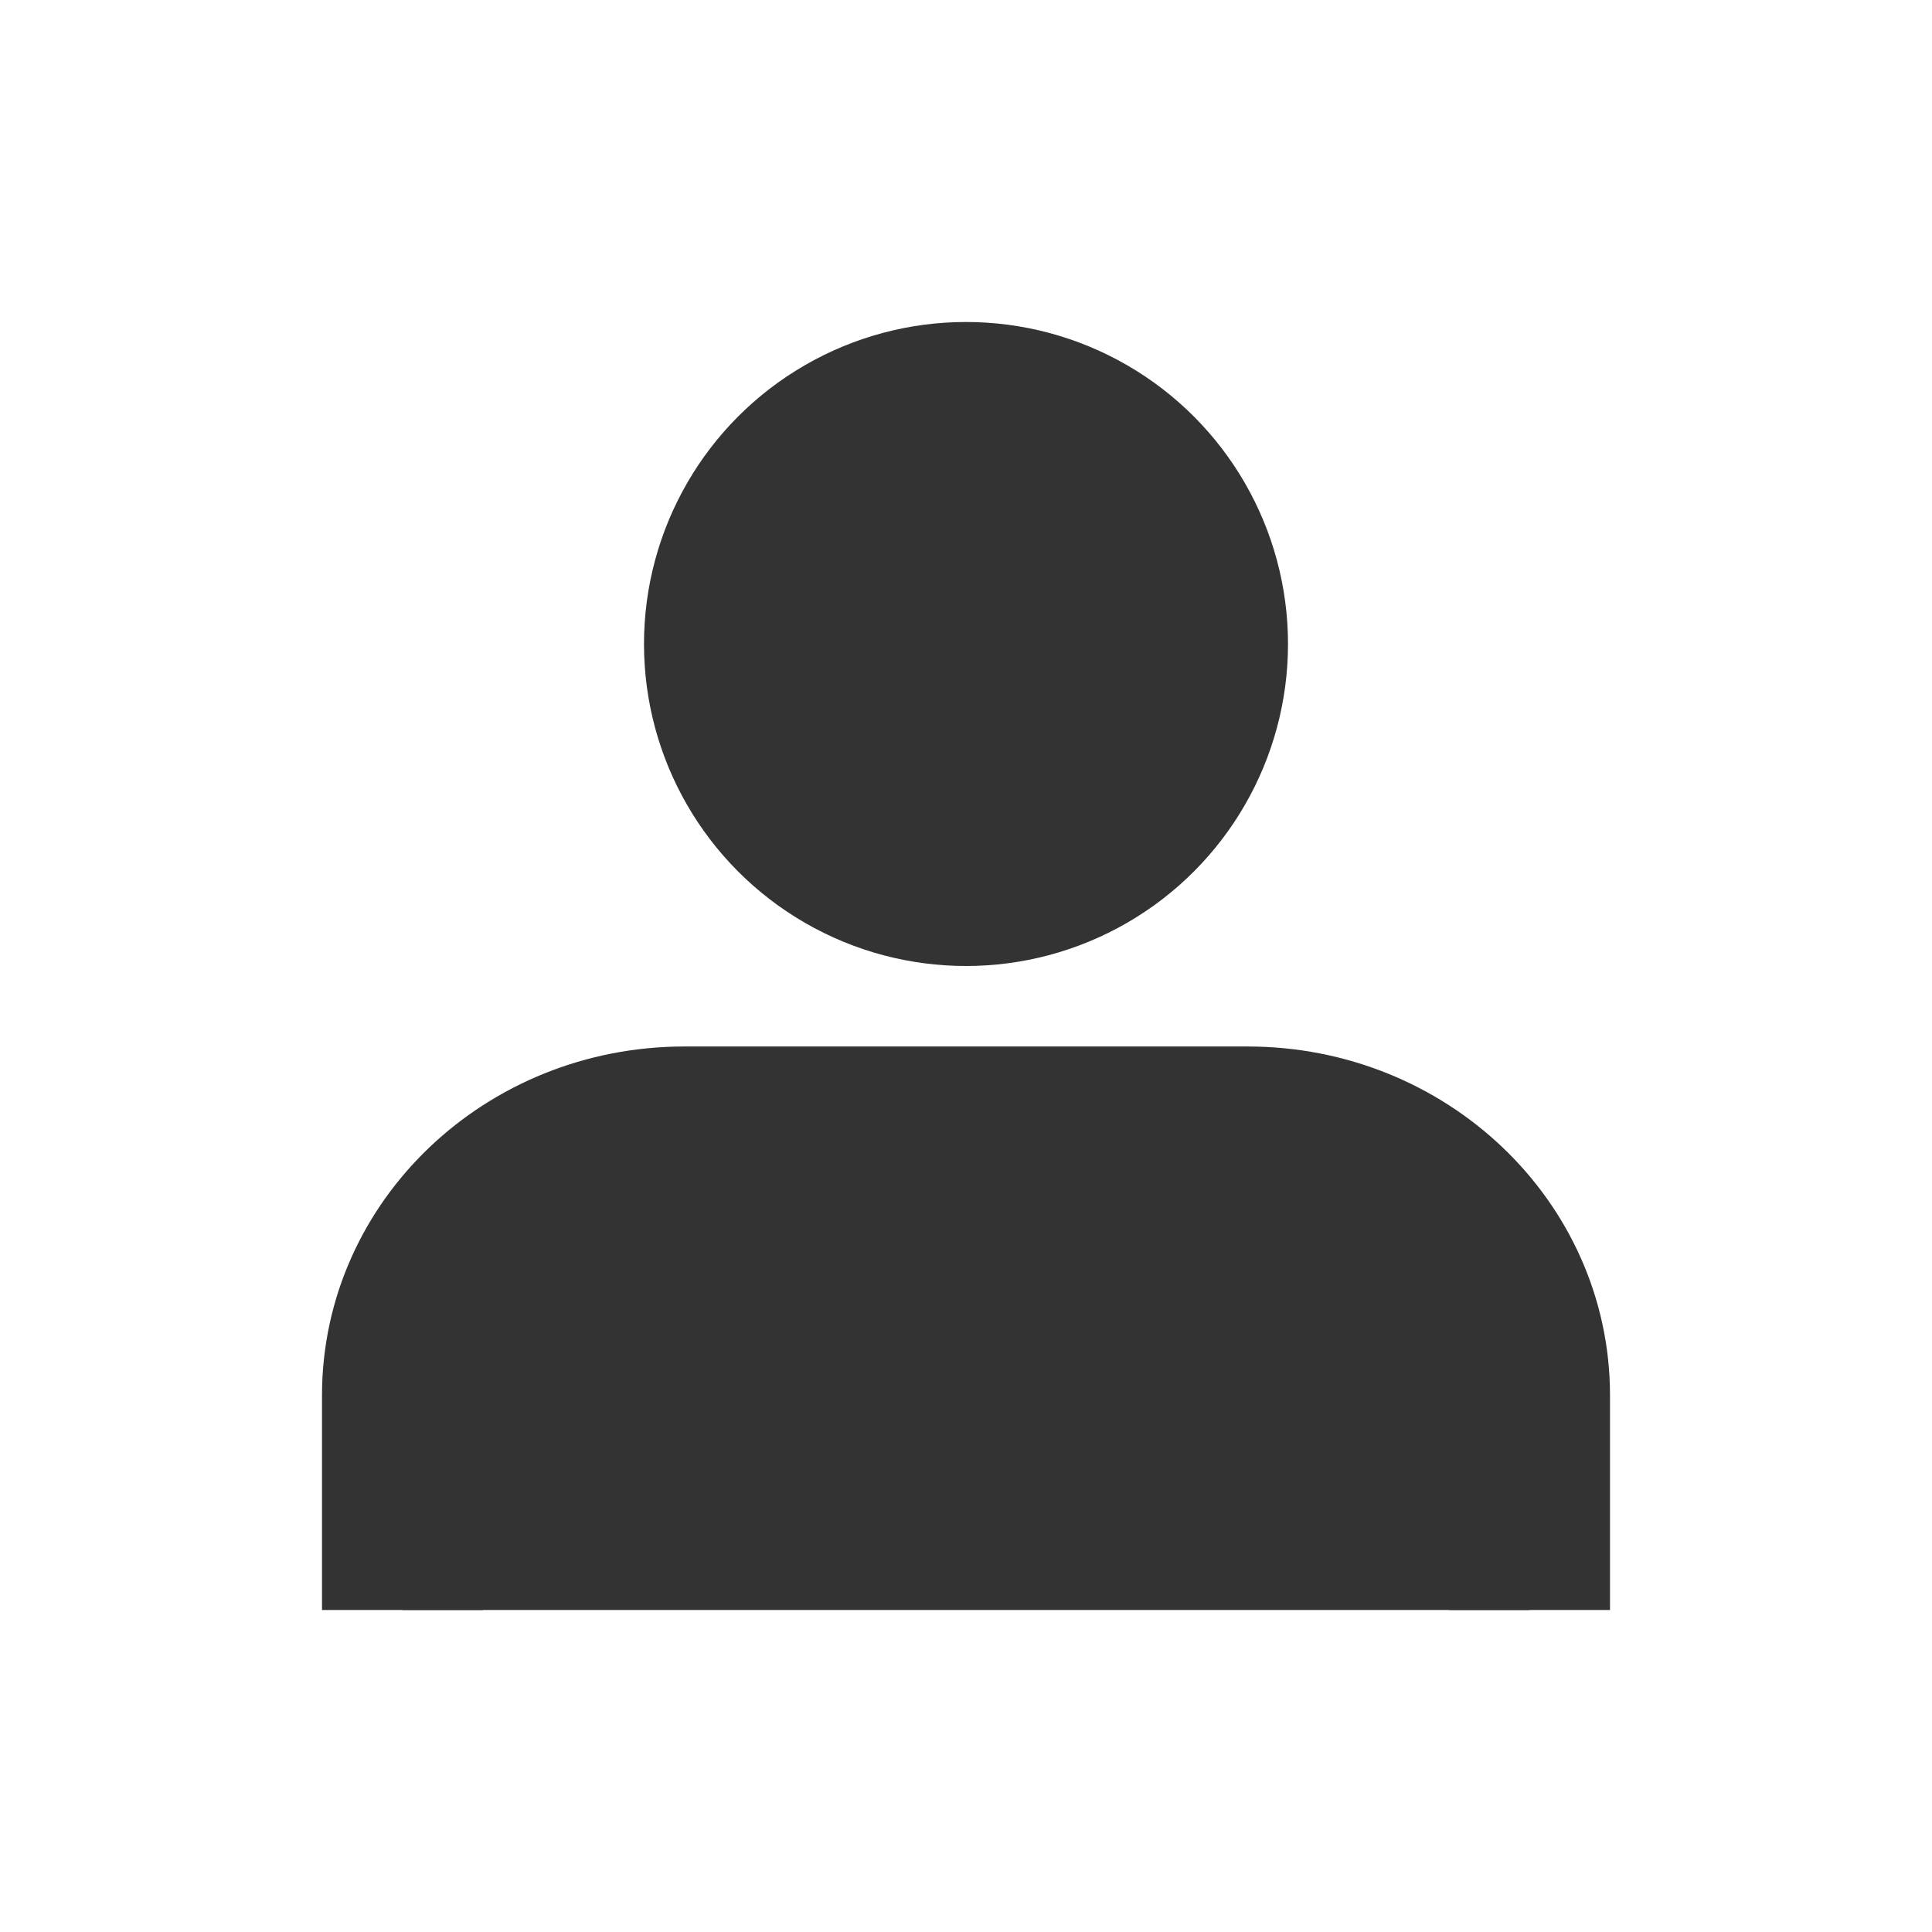 <svg xmlns="http://www.w3.org/2000/svg" width="24" height="24" viewBox="0 0 24 24">
    <g fill="#333" fill-rule="evenodd" transform="translate(5 4)">
        <path stroke="#333" stroke-width="2" d="M14 16v-2.667C14 11.493 12.433 10 10.5 10h-7C1.567 10 0 11.492 0 13.333V16"/>
        <circle cx="7" cy="4" r="4"/>
    </g>
</svg>
